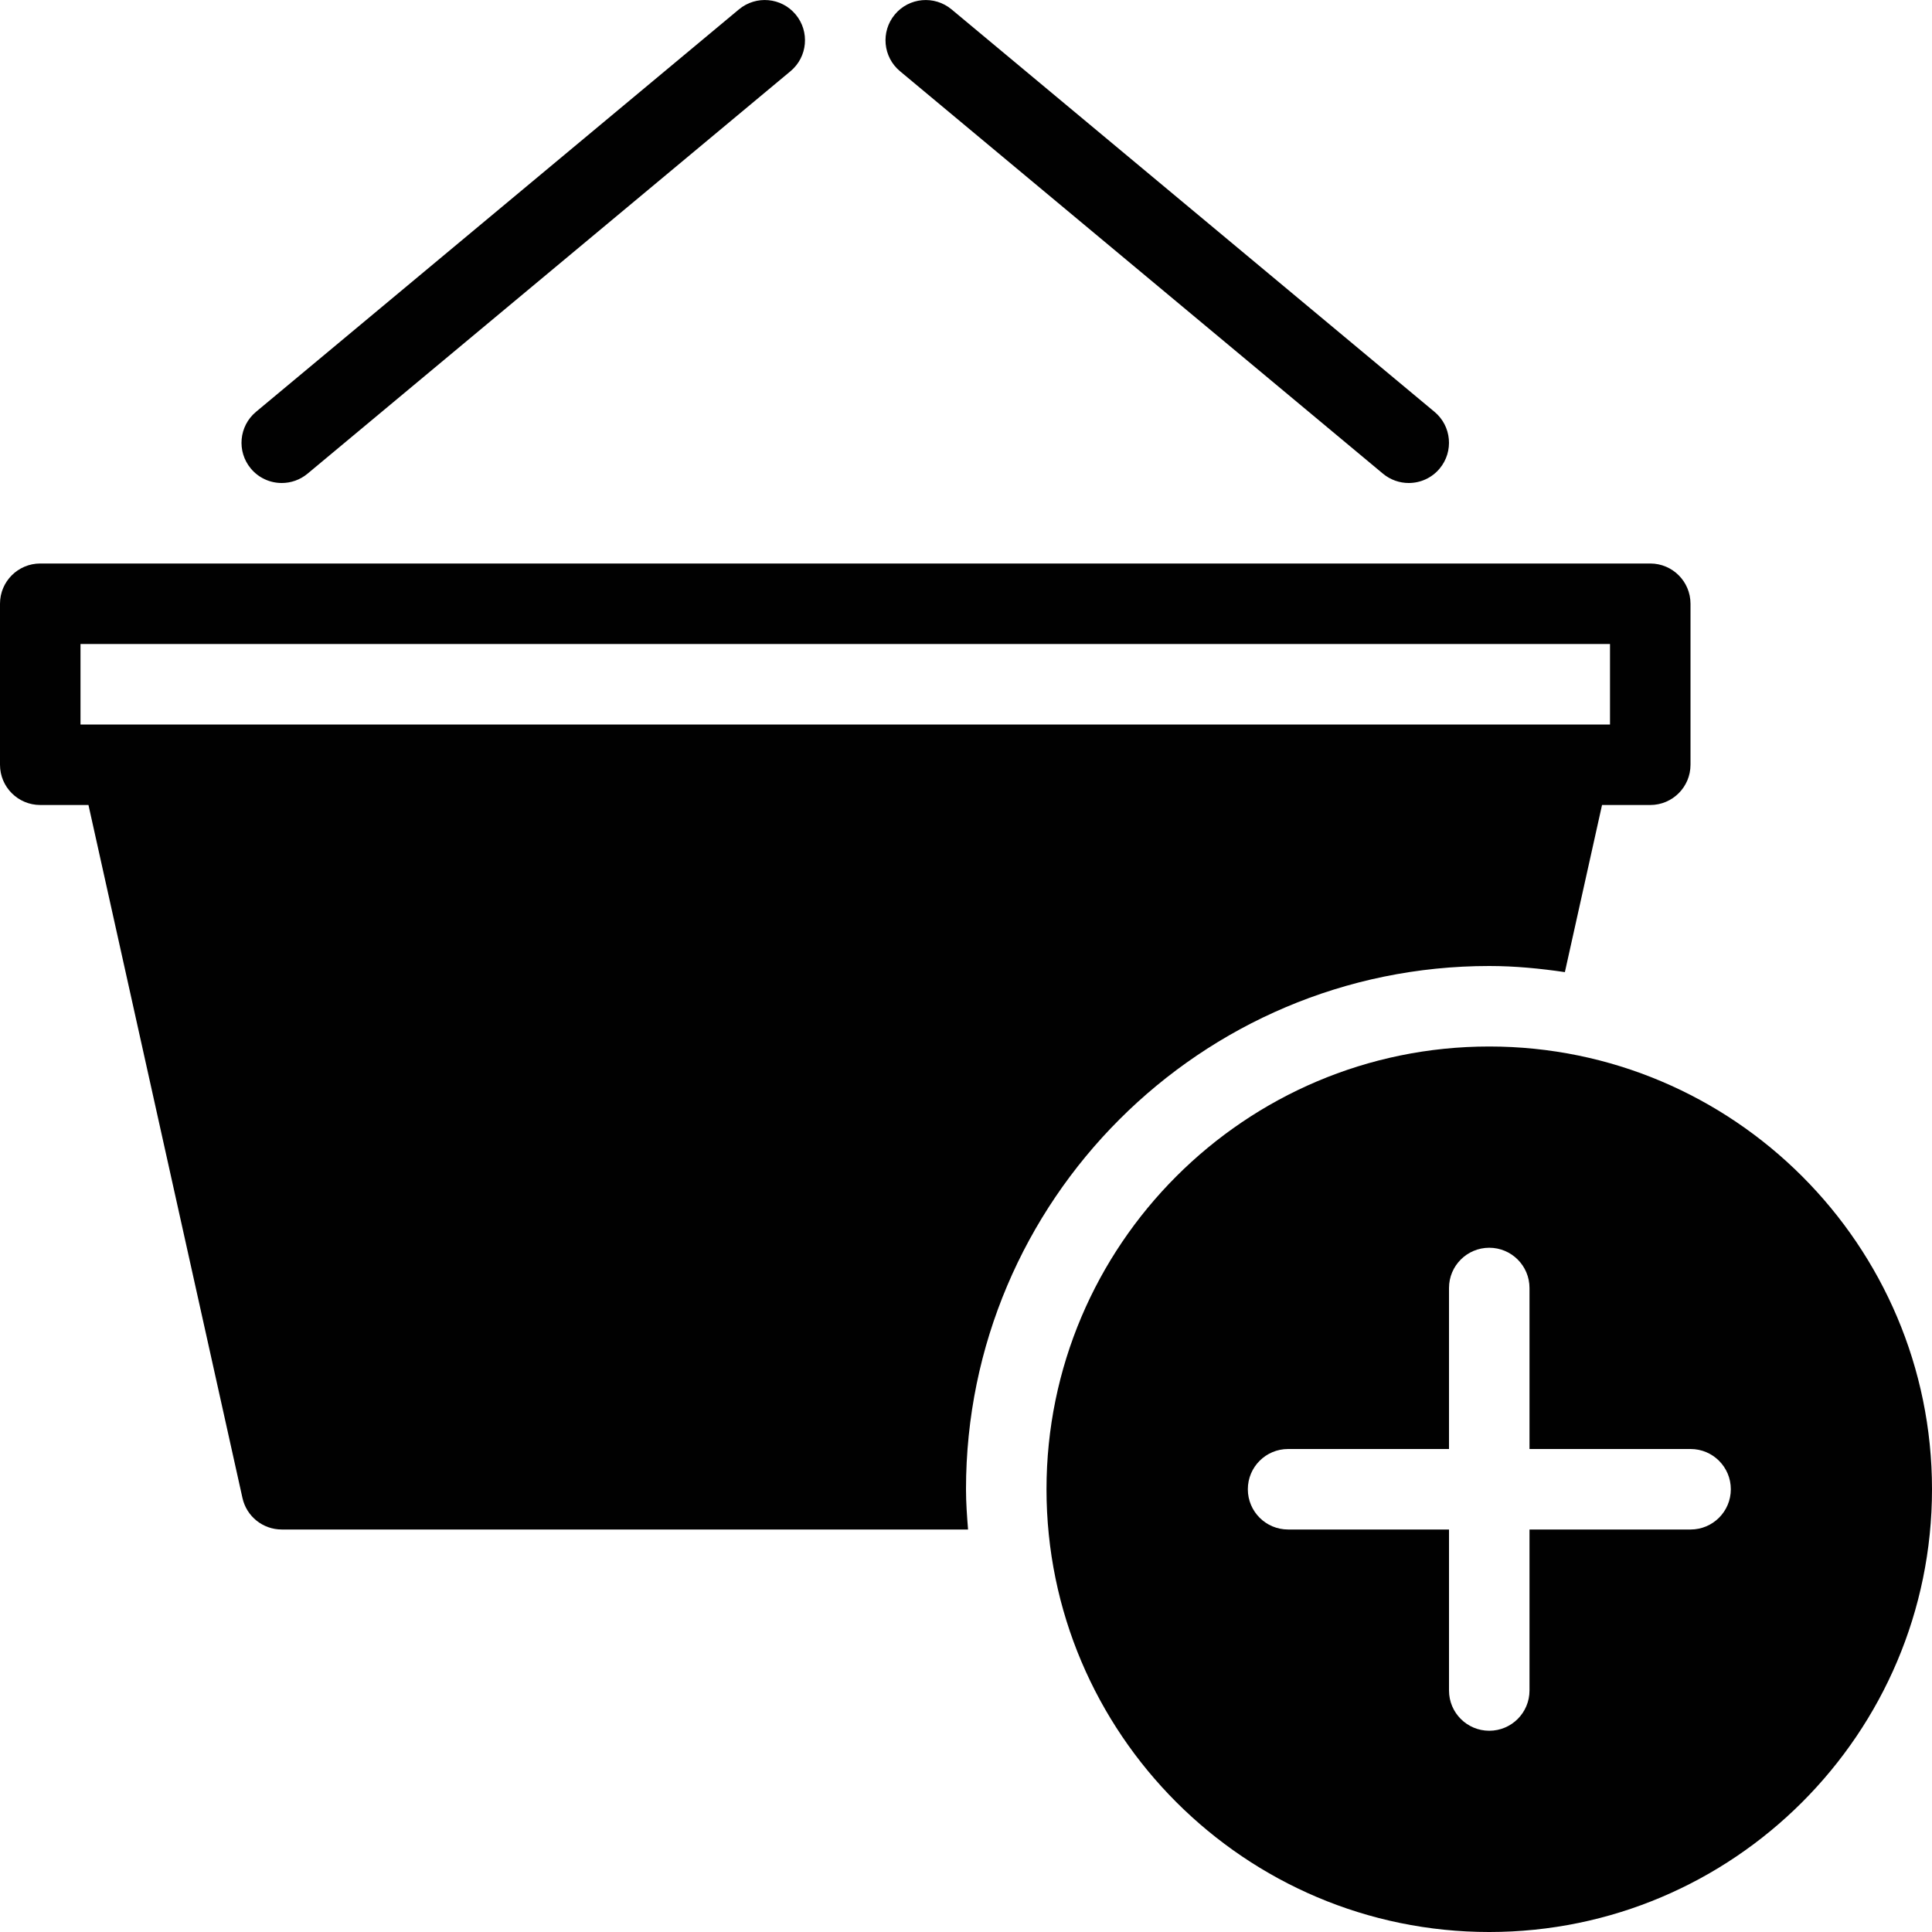<?xml version="1.0" encoding="utf-8"?>
<!-- Generator: Adobe Illustrator 17.0.0, SVG Export Plug-In . SVG Version: 6.00 Build 0)  -->
<!DOCTYPE svg PUBLIC "-//W3C//DTD SVG 1.1//EN" "http://www.w3.org/Graphics/SVG/1.1/DTD/svg11.dtd">
<svg version="1.1" id="Layer_1" xmlns="http://www.w3.org/2000/svg" xmlns:xlink="http://www.w3.org/1999/xlink" x="0px" y="0px"
	 width="48px" height="48px" viewBox="0 0 48 48" enable-background="new 0 0 48 48" xml:space="preserve">
<g>
	<path fill="#010101" d="M37,24c0.64,0,1.264,0.062,1.879,0.152L39.802,20H41c0.552,0,1-0.447,1-1v-4c0-0.553-0.448-1-1-1H1
		c-0.552,0-1,0.447-1,1v4c0,0.553,0.448,1,1,1h1.198l3.826,17.217C6.125,37.675,6.531,38,7,38h17.051C24.025,37.669,24,37.338,24,37
		C24,29.832,29.831,24,37,24z M3,18H2v-2h38v2h-1H3z"/>
	<path fill="#010101" d="M7,12c0.226,0,0.453-0.076,0.64-0.231l12-10c0.424-0.354,0.482-0.984,0.128-1.409
		c-0.354-0.425-0.984-0.48-1.408-0.128l-12,10c-0.424,0.354-0.482,0.984-0.128,1.409C6.43,11.878,6.714,12,7,12z"/>
	<path fill="#010101" d="M34.36,11.769C34.547,11.924,34.774,12,34.999,12c0.287,0,0.571-0.122,0.769-0.359
		c0.354-0.425,0.296-1.056-0.128-1.409l-12-10c-0.425-0.352-1.055-0.296-1.408,0.128c-0.354,0.425-0.296,1.056,0.128,1.409
		L34.36,11.769z"/>
	<path fill="#010101" d="M37,26c-6.065,0-11,4.935-11,11s4.935,11,11,11c6.065,0,11-4.935,11-11S43.065,26,37,26z M42.002,38H38v4
		c0,0.553-0.448,1-1,1c-0.552,0-1-0.447-1-1v-4h-1h-2.998c-0.552,0-1-0.447-1-1s0.448-1,1-1h2.196H36v-4c0-0.553,0.448-1,1-1
		c0.552,0,1,0.447,1,1v4h4.002c0.552,0,1,0.447,1,1S42.554,38,42.002,38z"/>
</g>
</svg>
